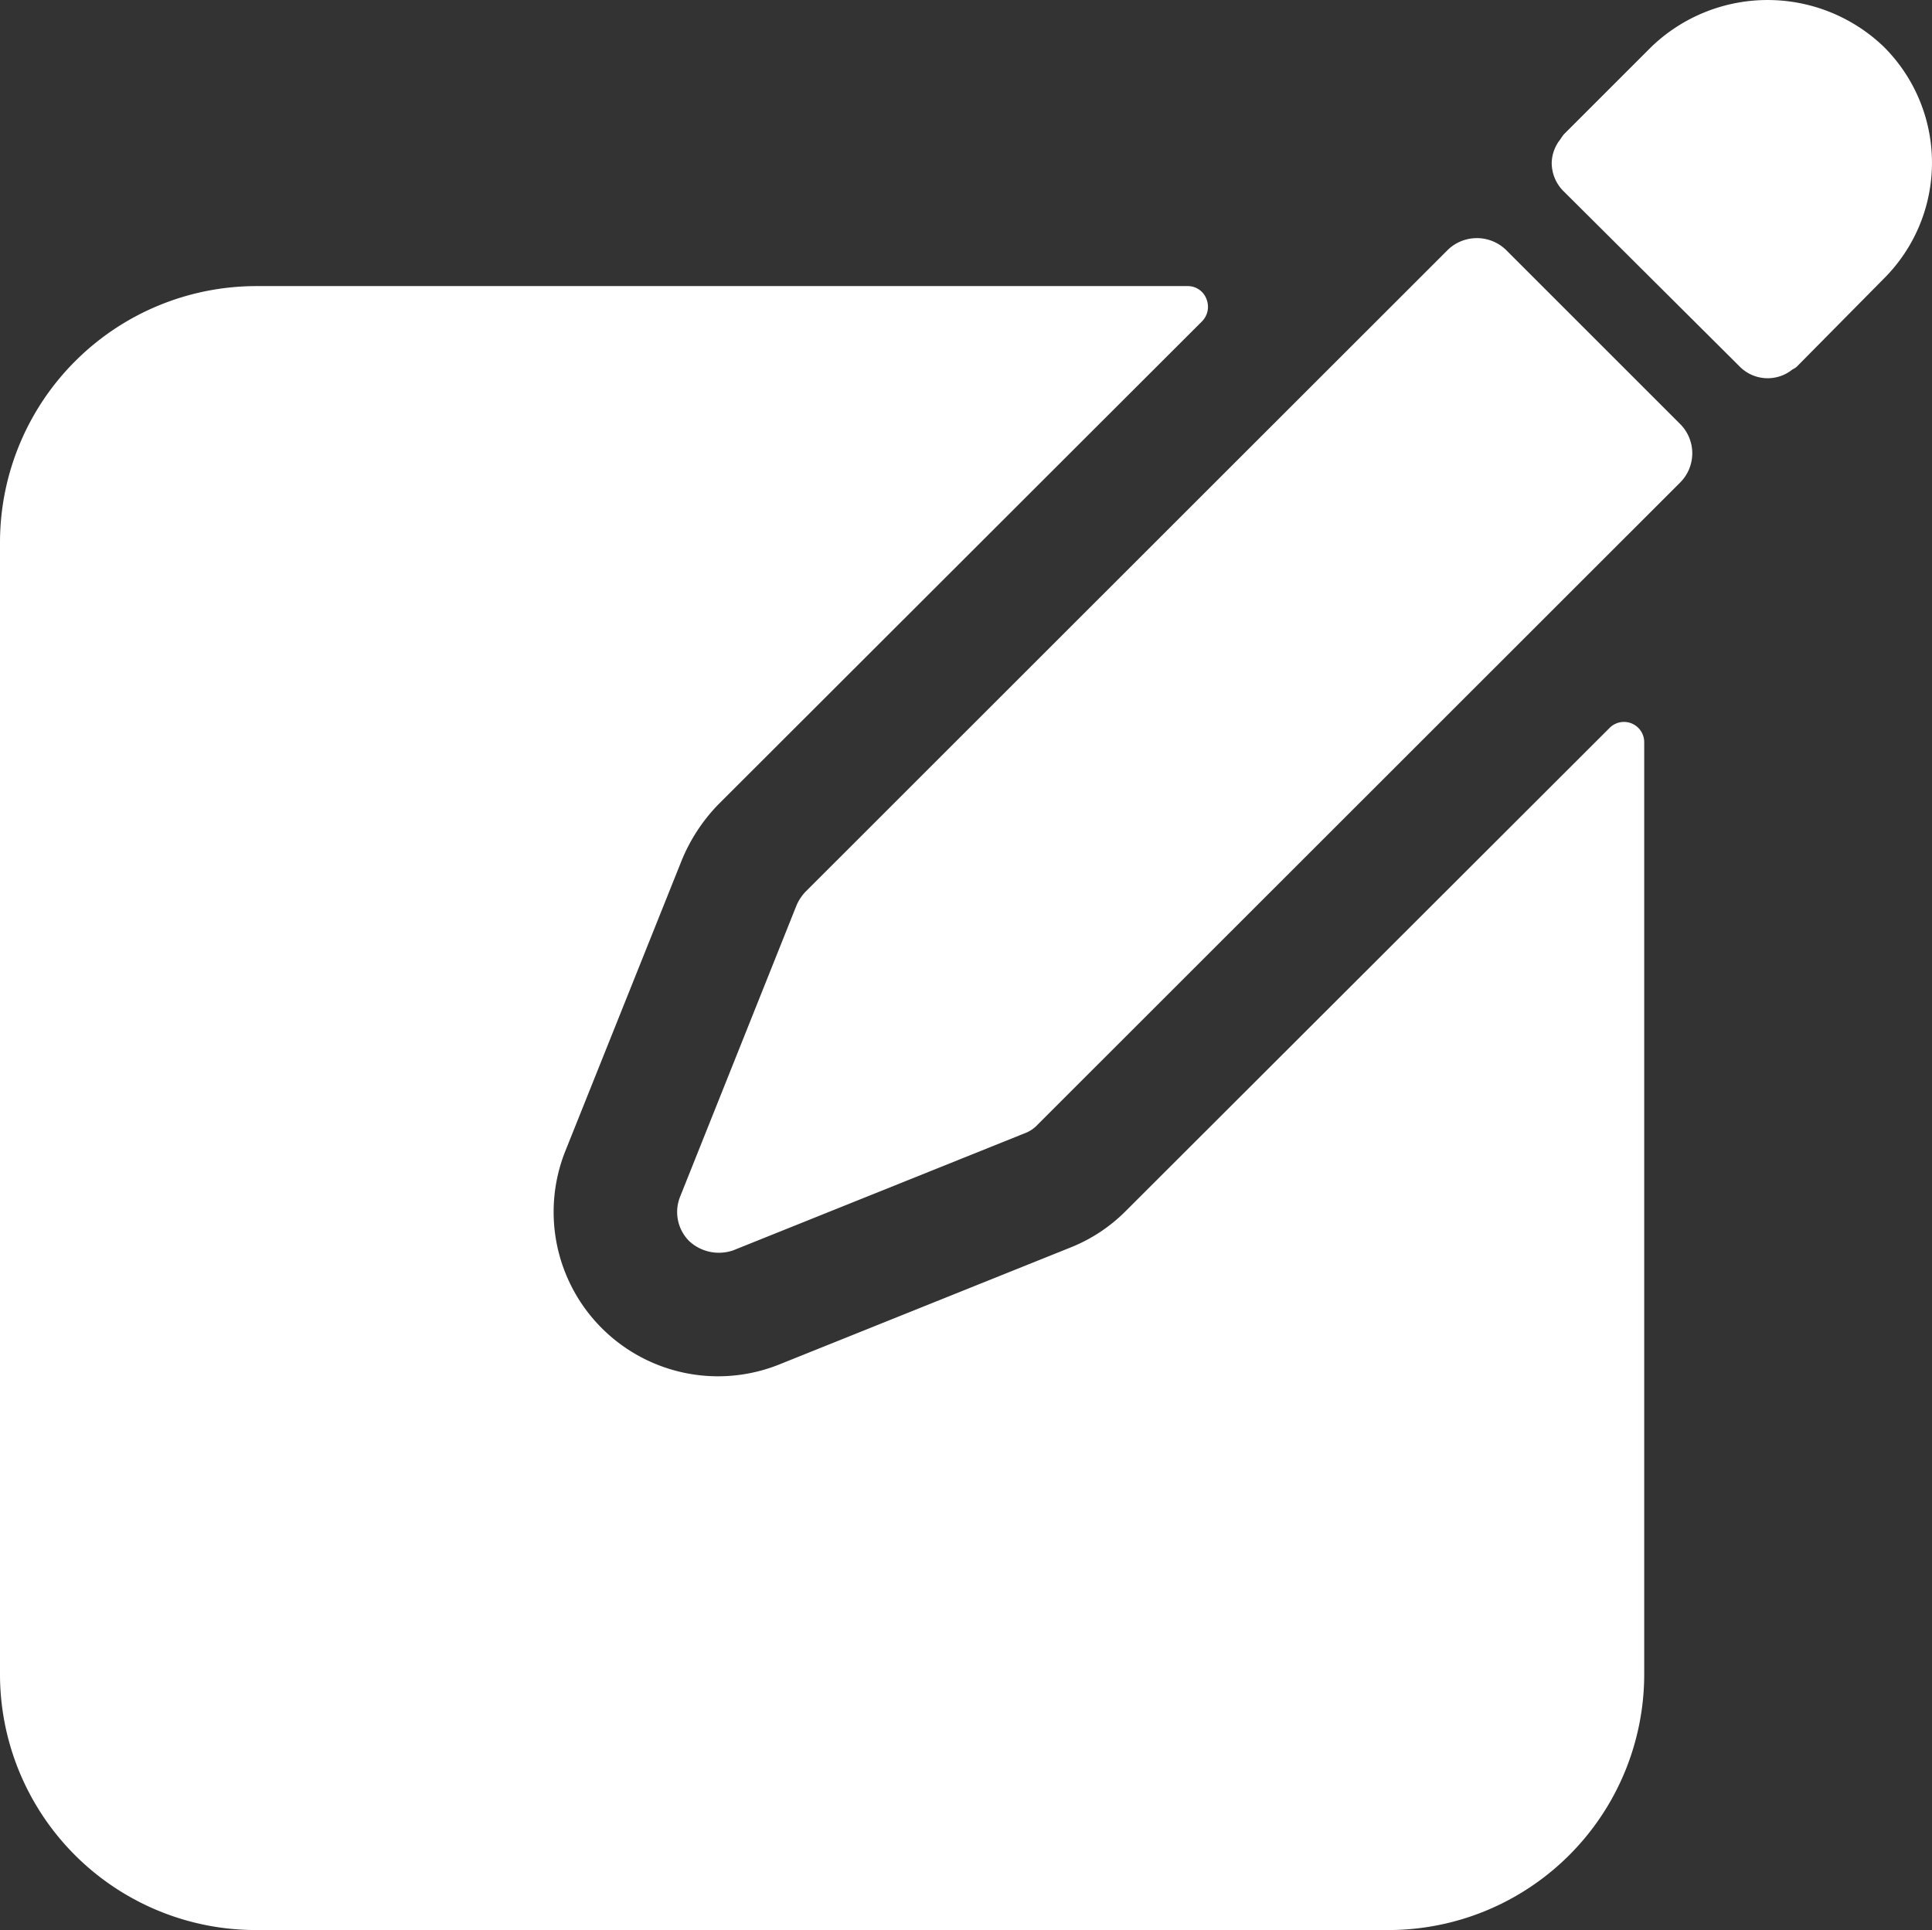 <svg id="Interface-Essential_Edit_pencil-write" data-name="Interface-Essential / Edit / pencil-write" xmlns="http://www.w3.org/2000/svg" width="15.454" height="15.442" viewBox="0 0 15.454 15.442">
  <rect x="0" y="0" width="15.454" height="15.442" fill="#333333" stroke="none"/>
  <g id="Group_373">
    <g id="pencil-write">
      <path id="Shape_1044" d="M236.25,3332.145a1.3,1.3,0,0,1-.442.289l-2.325.934a1.315,1.315,0,0,1-1.71-1.71l.929-2.321a1.41,1.41,0,0,1,.292-.448l3.871-3.867a.166.166,0,0,0,.036-.177.159.159,0,0,0-.15-.105H229.3a2.052,2.052,0,0,0-2.05,2.052v9.049a2.047,2.047,0,0,0,2.05,2.052h9.052a2.047,2.047,0,0,0,2.05-2.052v-7.451a.162.162,0,0,0-.28-.112Z" transform="translate(-227.25 -3322.451)" fill="#fff"/>
      <path id="Shape_1045" d="M242.116,3324.251a.335.335,0,0,0-.465,0l-5.138,5.136a.368.368,0,0,0-.073.112l-.93,2.328a.329.329,0,0,0,.073.355.349.349,0,0,0,.354.073l2.325-.934a.269.269,0,0,0,.11-.073l5.138-5.136a.331.331,0,0,0,0-.467Z" transform="translate(-230.07 -3322.252)" fill="#fff"/>
      <path id="Shape_1046" d="M248.783,3323.489a1.309,1.309,0,0,0,0-1.854,1.341,1.341,0,0,0-1.86,0l-.7.7c-.01.013-.02.027-.028.04a.312.312,0,0,0-.069.19.321.321,0,0,0,.1.23l1.4,1.394a.315.315,0,0,0,.427.026.114.114,0,0,0,.038-.026Z" transform="translate(-233.714 -3321.26)" fill="#fff"/>
    </g>
  </g>
</svg>
